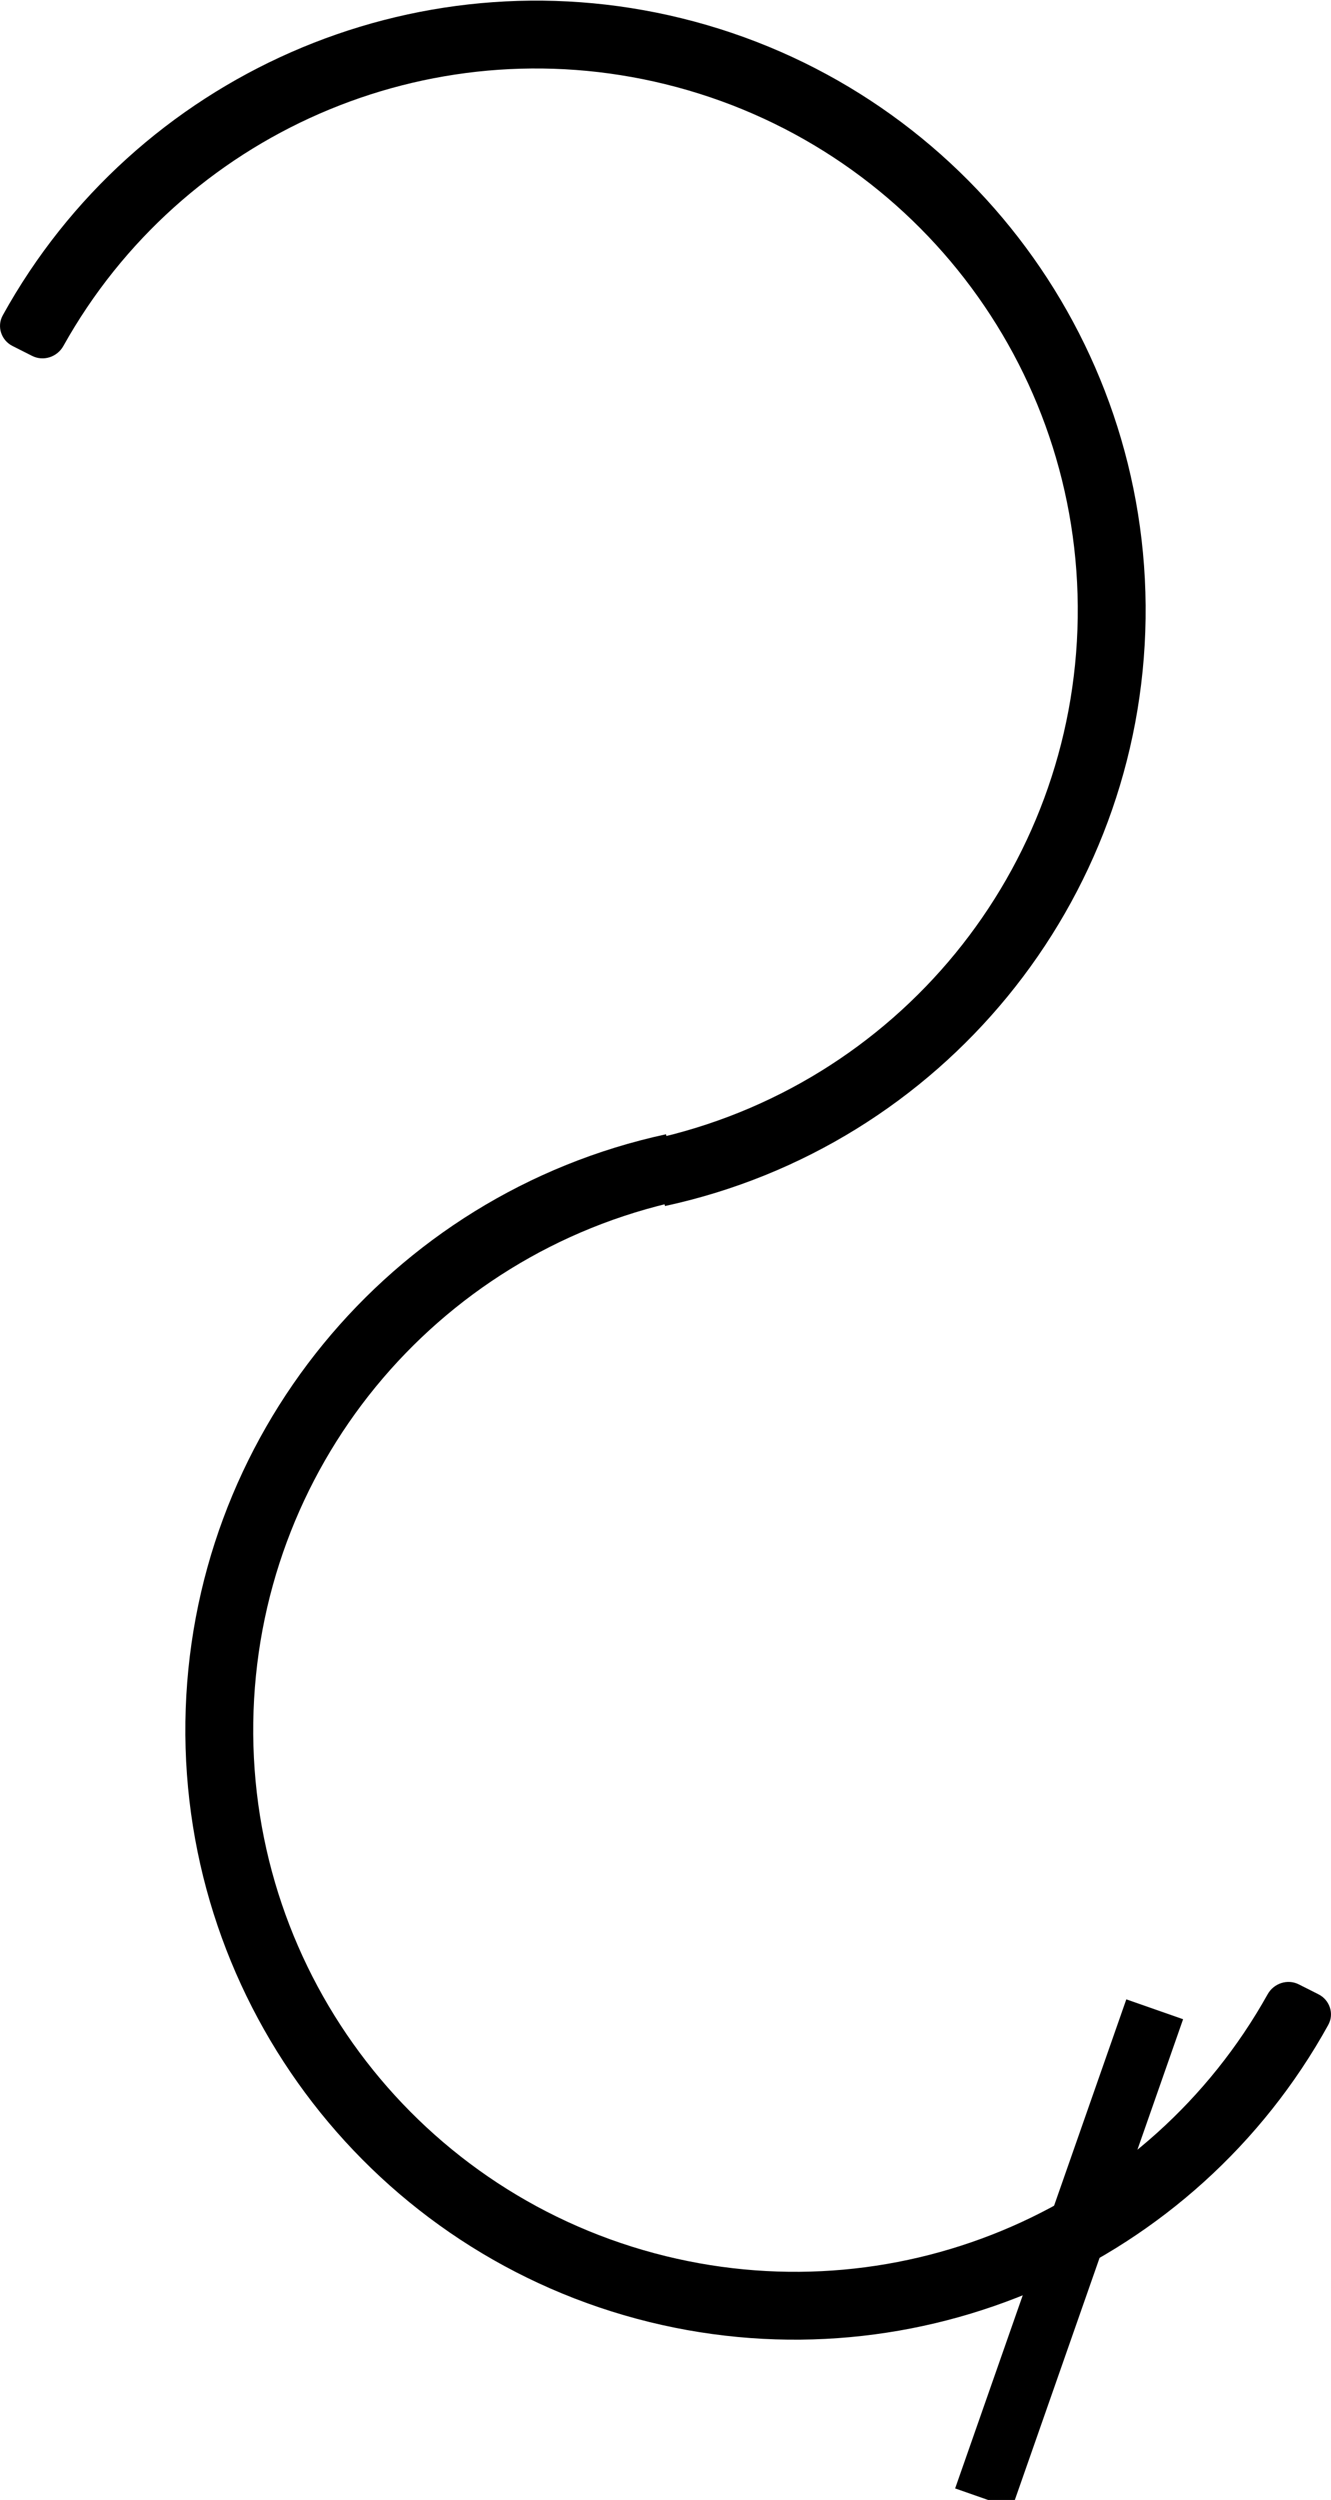 <?xml version="1.0" encoding="UTF-8" standalone="no"?>
<!-- Created with Inkscape (http://www.inkscape.org/) -->

<svg
   width="137.297mm"
   height="257.841mm"
   viewBox="0 0 137.297 257.841"
   version="1.1"
   id="svg1"
   xmlns:inkscape="http://www.inkscape.org/namespaces/inkscape"
   xmlns:sodipodi="http://sodipodi.sourceforge.net/DTD/sodipodi-0.dtd"
   xmlns="http://www.w3.org/2000/svg"
   xmlns:svg="http://www.w3.org/2000/svg">
  <sodipodi:namedview
     id="namedview1"
     pagecolor="#ffffff"
     bordercolor="#999999"
     borderopacity="1"
     inkscape:showpageshadow="2"
     inkscape:pageopacity="0"
     inkscape:pagecheckerboard="0"
     inkscape:deskcolor="#d1d1d1"
     inkscape:document-units="mm"
     inkscape:zoom="1.0520974"
     inkscape:cx="348.35179"
     inkscape:cy="614.48686"
     inkscape:window-width="2560"
     inkscape:window-height="1377"
     inkscape:window-x="-8"
     inkscape:window-y="-8"
     inkscape:window-maximized="1"
     inkscape:current-layer="g5" />
  <defs
     id="defs1">
    <inkscape:path-effect
       effect="fillet_chamfer"
       id="path-effect8"
       is_visible="true"
       lpeversion="1"
       nodesatellites_param="F,0,1,1,0,2.365,0,1 @ F,0,0,1,0,0,0,1 @ F,0,0,1,0,0,0,1 @ F,0,0,1,0,0,0,1 @ F,0,0,1,0,0,0,1 @ F,0,0,1,0,0,0,1 @ F,0,0,1,0,0,0,1 @ F,0,0,1,0,2.365,0,1"
       radius="0"
       unit="px"
       method="auto"
       mode="F"
       chamfer_steps="1"
       flexible="false"
       use_knot_distance="true"
       apply_no_radius="true"
       apply_with_radius="true"
       only_selected="false"
       hide_knots="false" />
    <inkscape:path-effect
       effect="fillet_chamfer"
       id="path-effect8-0"
       is_visible="true"
       lpeversion="1"
       nodesatellites_param="F,0,1,1,0,2.365,0,1 @ F,0,0,1,0,0,0,1 @ F,0,0,1,0,0,0,1 @ F,0,0,1,0,0,0,1 @ F,0,0,1,0,0,0,1 @ F,0,0,1,0,0,0,1 @ F,0,0,1,0,0,0,1 @ F,0,0,1,0,2.365,0,1"
       radius="0"
       unit="px"
       method="auto"
       mode="F"
       chamfer_steps="1"
       flexible="false"
       use_knot_distance="true"
       apply_no_radius="true"
       apply_with_radius="true"
       only_selected="false"
       hide_knots="false" />
  </defs>
  <g
     inkscape:label="Warstwa 1"
     inkscape:groupmode="layer"
     id="layer1"
     transform="translate(-38.982,-22.95)">
    <g
       id="g5"
       transform="rotate(14.854,81.182,-23.689)"
       style="stroke-width:6.4;stroke-dasharray:none">
      <g
         id="g8"
         transform="rotate(-12.227,149.641,131.264)"
         inkscape:export-filename="B.png"
         inkscape:export-xdpi="96"
         inkscape:export-ydpi="96">
        <path
           style="color:#000000;fill:#000000;stroke-width:7;-inkscape-stroke:none"
           d="m 64.553,62.855 c -21.295,18.586 -27.625,49.294 -15.158,74.875 12.813,26.293 42.127,40.282 70.627,33.707 28.5,-6.575 48.721,-31.994 48.721,-61.242 h -7 c 0,26.027 -17.934,48.571 -43.295,54.422 -25.361,5.851 -51.358,-6.558 -62.76,-29.955 -11.055,-22.685 -5.52,-49.811 13.271,-66.361 0.98,-0.863 1.141,-2.349 0.32,-3.364 l -1.427,-1.764 c -0.822,-1.015 -2.314,-1.176 -3.298,-0.317 z"
           id="path6"
           transform="matrix(0.256,0.967,0.967,-0.256,0,0)"
           inkscape:original-d="M 66.363281,61.333984 C 43.624005,79.729802 36.58121,111.43789 49.394531,137.73047 c 12.813322,26.29257 42.126937,40.28197 70.626949,33.70703 28.50002,-6.57494 48.72071,-31.99358 48.72071,-61.24219 h -7 c 0,26.02737 -17.93369,48.57105 -43.29492,54.42188 C 93.086036,170.46801 67.089654,158.05901 55.6875,134.66211 44.285346,111.26521 50.53069,83.145225 70.765625,66.775391 Z"
           inkscape:path-effect="#path-effect8" />
        <path
           style="color:#000000;fill:#000000;stroke-width:7;stroke-dasharray:none;-inkscape-stroke:none"
           d="m 64.553,62.855 c -21.295,18.586 -27.625,49.294 -15.158,74.875 12.813,26.293 42.127,40.282 70.627,33.707 28.5,-6.575 48.721,-31.994 48.721,-61.242 h -7 c 0,26.027 -17.934,48.571 -43.295,54.422 -25.361,5.851 -51.358,-6.558 -62.76,-29.955 -11.055,-22.685 -5.52,-49.811 13.271,-66.361 0.98,-0.863 1.141,-2.349 0.32,-3.364 l -1.427,-1.764 c -0.822,-1.015 -2.314,-1.176 -3.298,-0.317 z"
           id="path6-4"
           transform="matrix(-0.256,-0.967,-0.967,0.256,299.282,262.529)"
           inkscape:original-d="M 66.363281,61.333984 C 43.624005,79.729802 36.58121,111.43789 49.394531,137.73047 c 12.813322,26.29257 42.126937,40.28197 70.626949,33.70703 28.50002,-6.57494 48.72071,-31.99358 48.72071,-61.24219 h -7 c 0,26.02737 -17.93369,48.57105 -43.29492,54.42188 C 93.086036,170.46801 67.089654,158.05901 55.6875,134.66211 44.285346,111.26521 50.53069,83.145225 70.765625,66.775391 Z"
           inkscape:path-effect="#path-effect8-0" />
      </g>
      <rect
         style="opacity:1;fill:none;stroke:#000000;stroke-width:4.869;stroke-dasharray:none;stroke-opacity:1"
         id="rect8"
         width="1.337"
         height="48.574"
         x="234.908"
         y="186.737"
         transform="rotate(4.439)"
         ry="0.668"
         rx="0" />
    </g>
  </g>
</svg>
